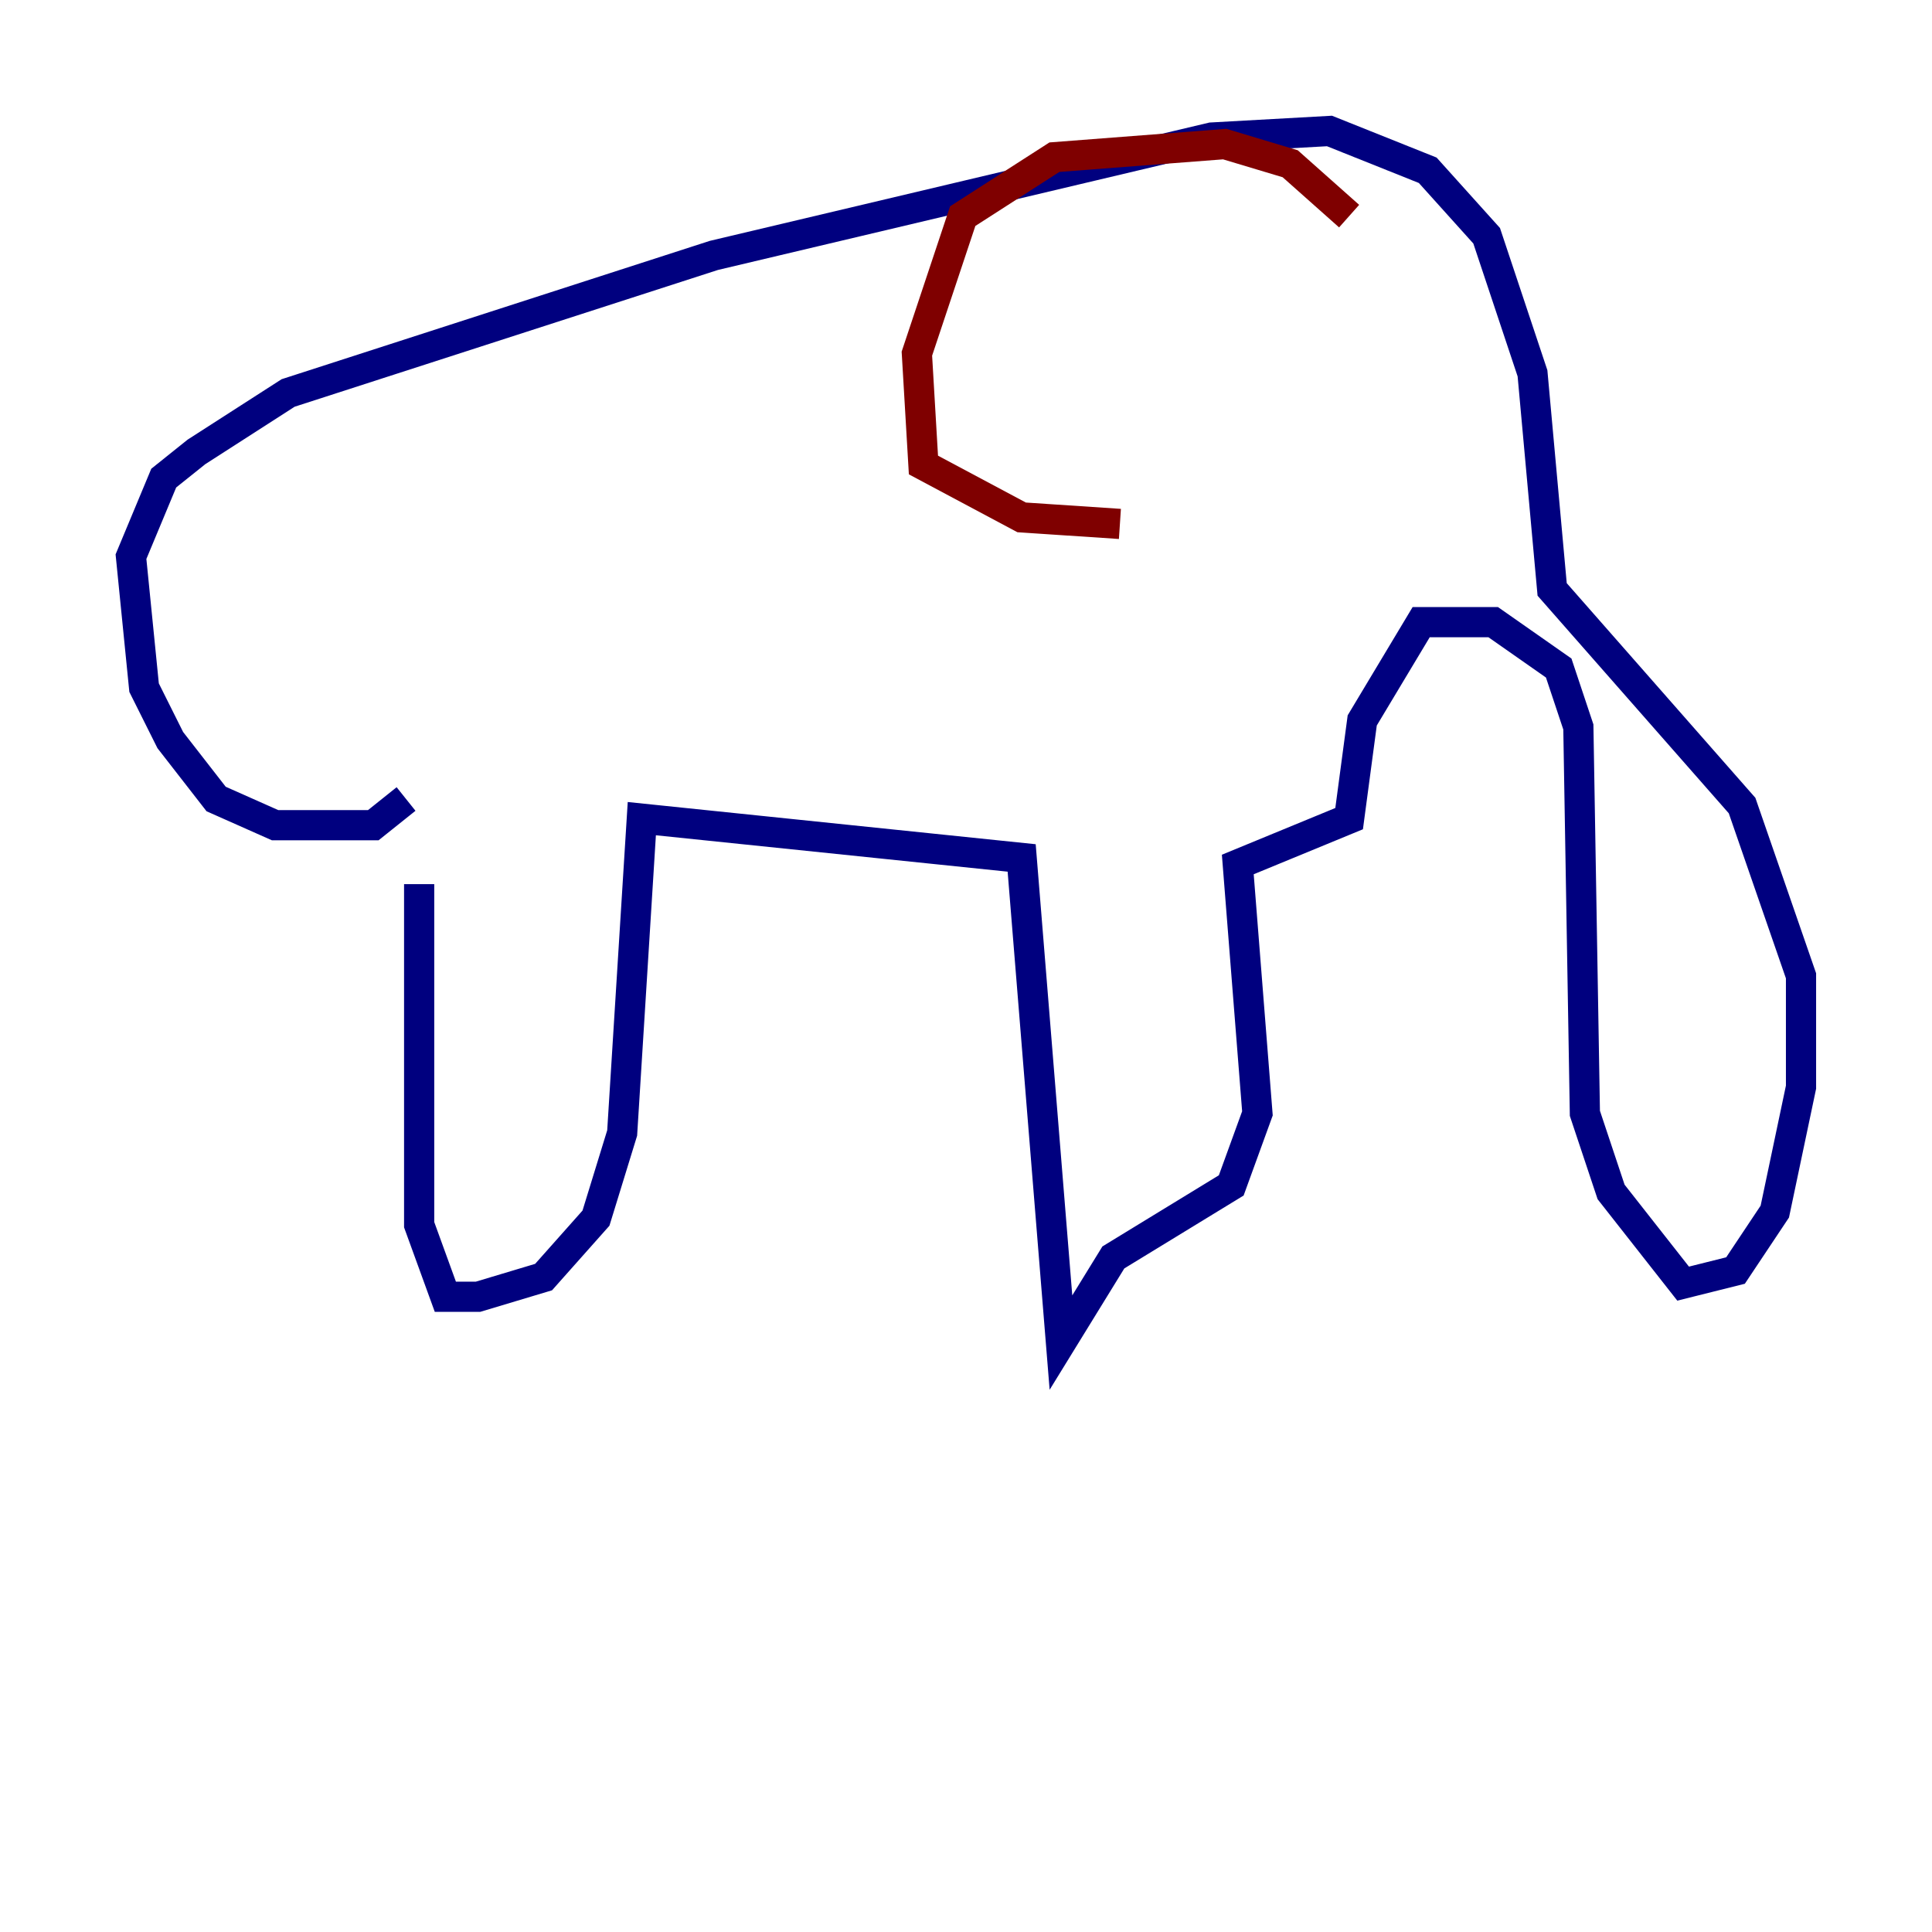 <?xml version="1.0" encoding="utf-8" ?>
<svg baseProfile="tiny" height="128" version="1.2" viewBox="0,0,128,128" width="128" xmlns="http://www.w3.org/2000/svg" xmlns:ev="http://www.w3.org/2001/xml-events" xmlns:xlink="http://www.w3.org/1999/xlink"><defs /><polyline fill="none" points="27.77,58.576 27.77,81.139 29.505,85.912 31.675,85.912 36.014,84.61 39.485,80.705 41.22,75.064 42.522,54.237 67.688,56.841 70.291,88.949 73.763,83.308 81.573,78.536 83.308,73.763 82.007,57.275 89.383,54.237 90.251,47.729 94.156,41.22 98.929,41.22 103.268,44.258 104.57,48.163 105.003,73.763 106.739,78.969 111.512,85.044 114.983,84.176 117.586,80.271 119.322,72.027 119.322,64.651 115.417,53.37 102.834,39.051 101.532,24.732 98.495,15.62 94.59,11.281 88.081,8.678 80.271,9.112 47.295,16.922 19.091,26.034 13.017,29.939 10.848,31.675 8.678,36.881 9.546,45.559 11.281,49.031 14.319,52.936 18.224,54.671 24.732,54.671 26.902,52.936" stroke="#00007f" stroke-width="2" /><polyline fill="none" points="89.383,14.319 85.478,10.848 81.139,9.546 69.858,10.414 63.783,14.319 60.746,23.43 61.18,30.807 67.688,34.278 74.197,34.712" stroke="#7f0000" stroke-width="2" /></svg>